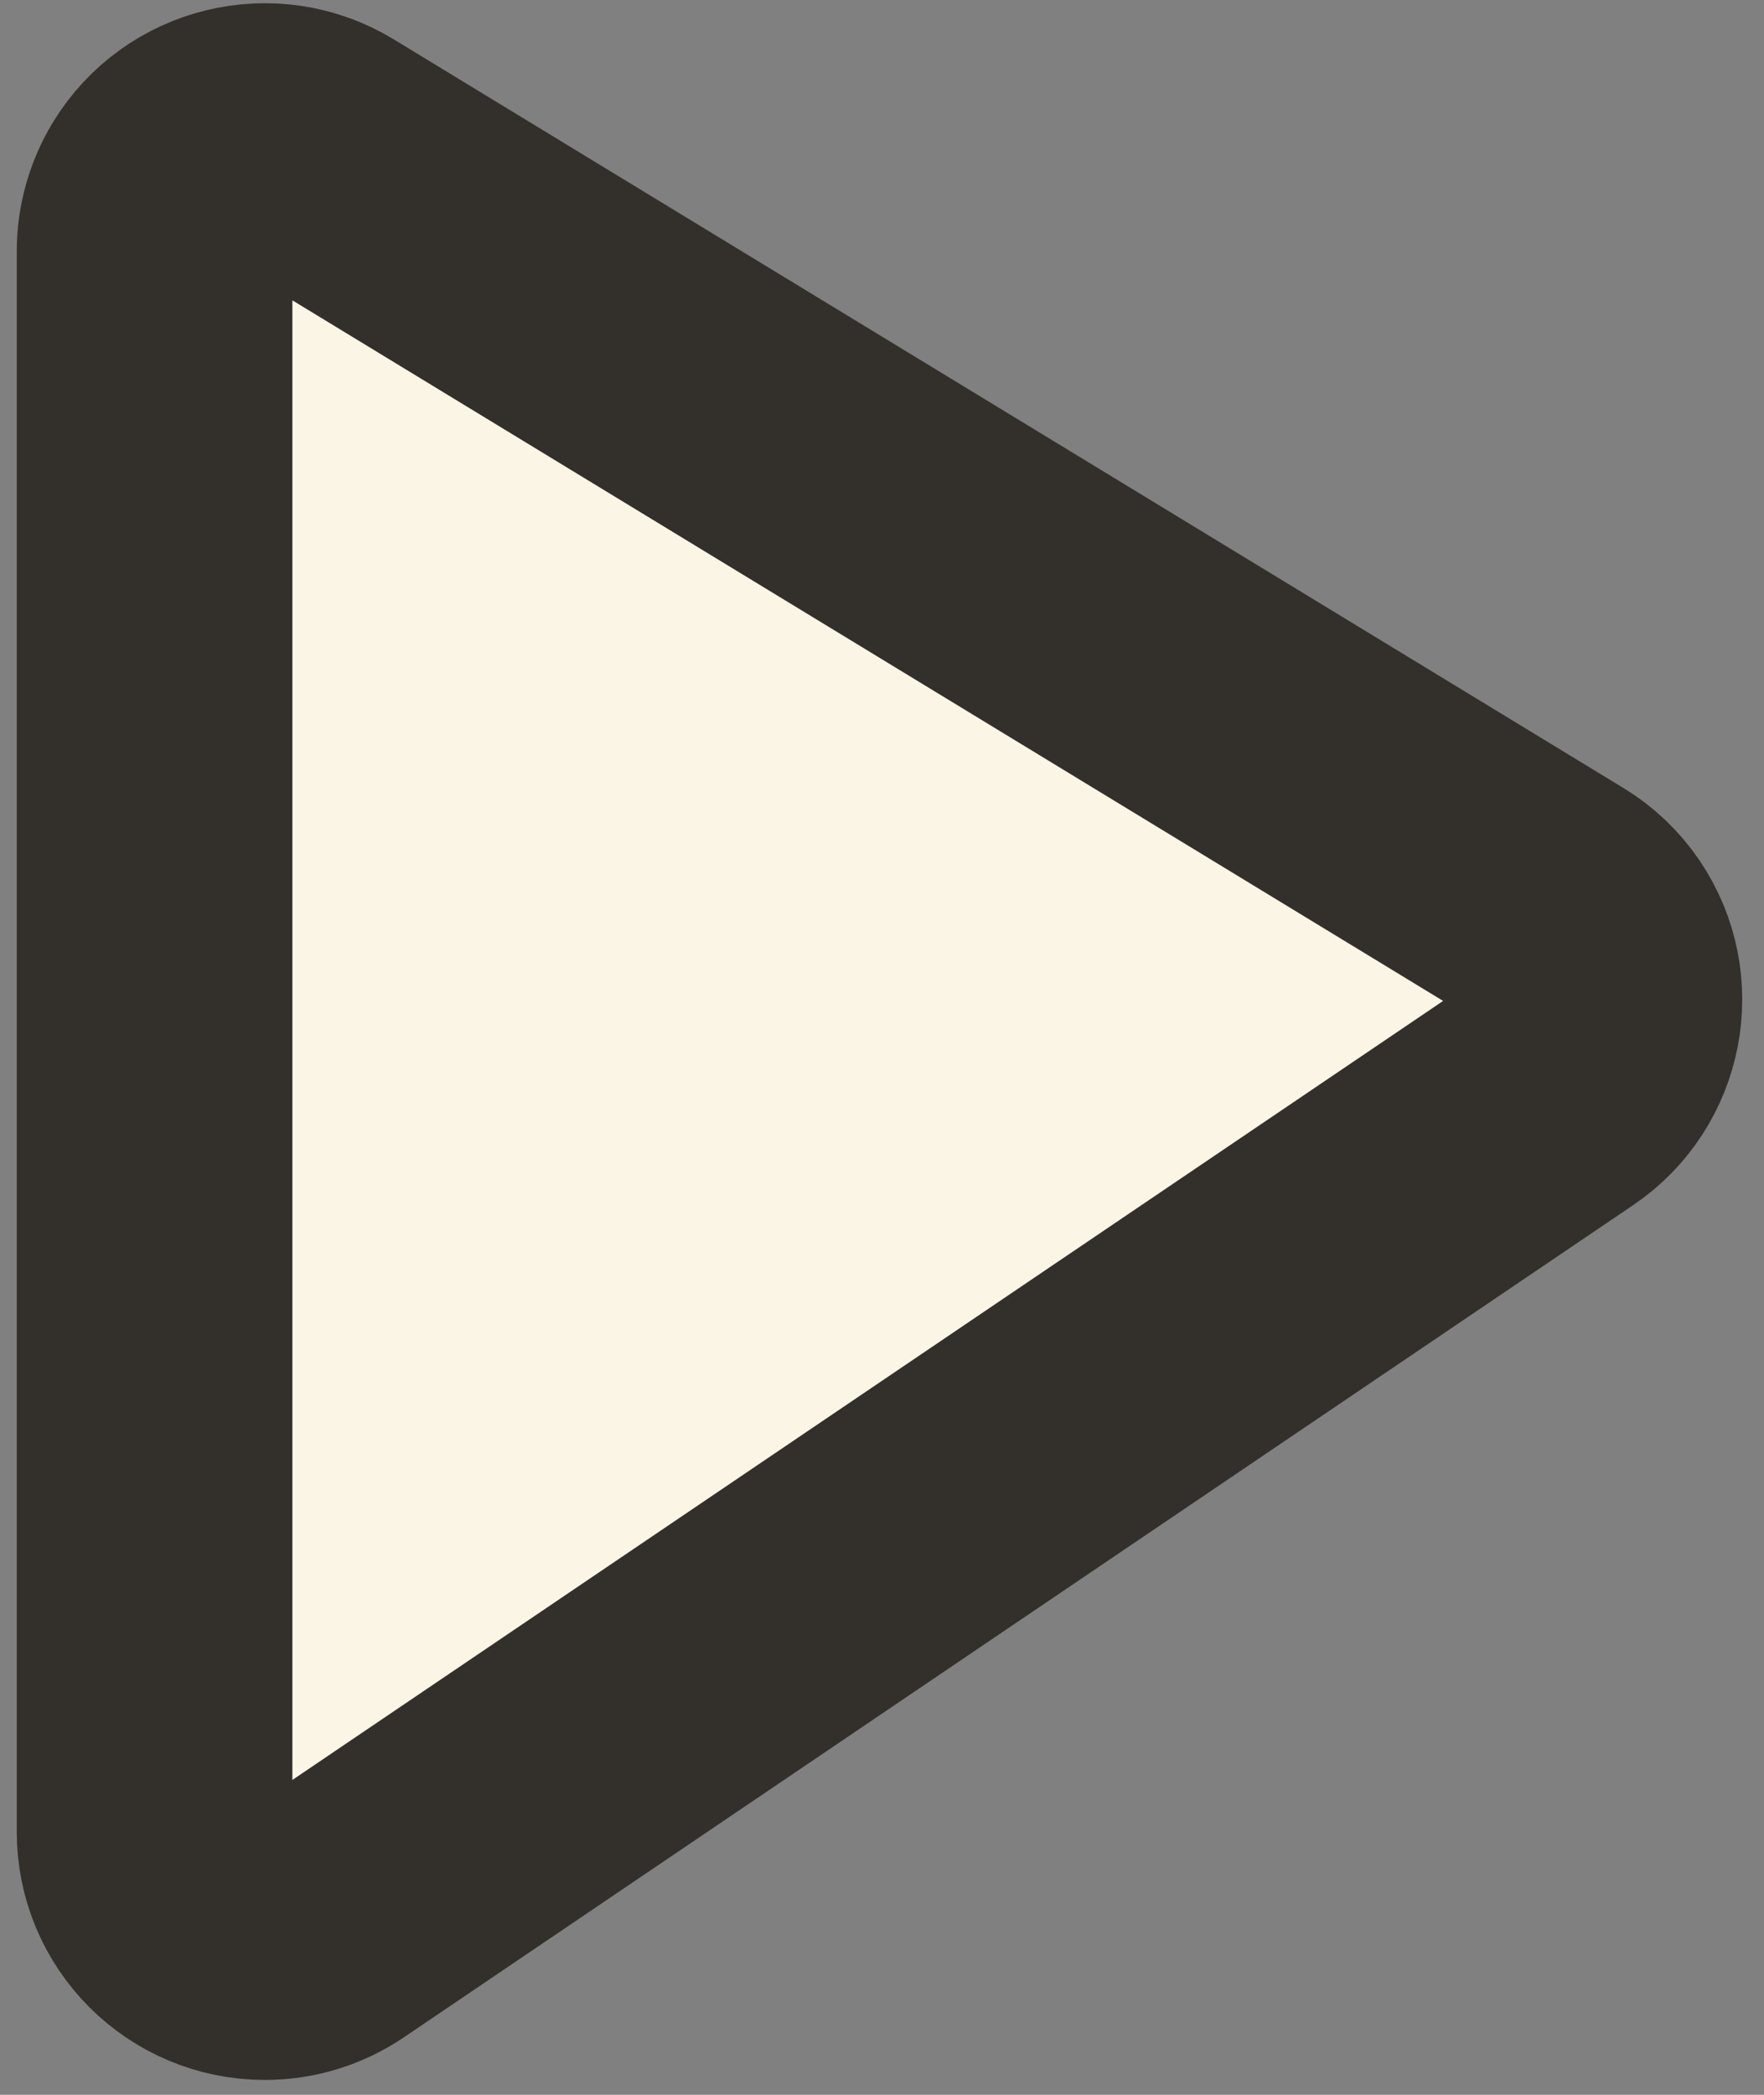 <?xml version="1.0" encoding="UTF-8"?>
<svg width="16px" height="19px" viewBox="0 0 16 19" version="1.1" xmlns="http://www.w3.org/2000/svg" xmlns:xlink="http://www.w3.org/1999/xlink">
    <rect x="0" y="0" width="16" height="19" fill="#808080" stroke="none"/>
    <!-- Generator: Sketch 55.1 (78136) - https://sketchapp.com -->
    <title>Path 4</title>
    <desc>Created with Sketch.</desc>
    <g id="Page-1" stroke="none" stroke-width="1" fill="none" fill-rule="evenodd">
        <g id="Desktop-HD" transform="translate(-909, -445)" fill="#FBF5E6" stroke="#33302B" stroke-width="2.5">
            <path d="M910.402,447.279 L910.402,461.615 C910.402,462.168 910.85,462.615 911.402,462.615 C911.602,462.615 911.797,462.556 911.963,462.443 L923.113,454.895 C923.57,454.585 923.69,453.963 923.381,453.506 C923.3,453.387 923.195,453.287 923.072,453.213 L911.922,446.425 C911.45,446.138 910.835,446.288 910.548,446.759 C910.453,446.916 910.402,447.096 910.402,447.279 Z" id="Path-4"></path>
        </g>
    </g>
</svg>